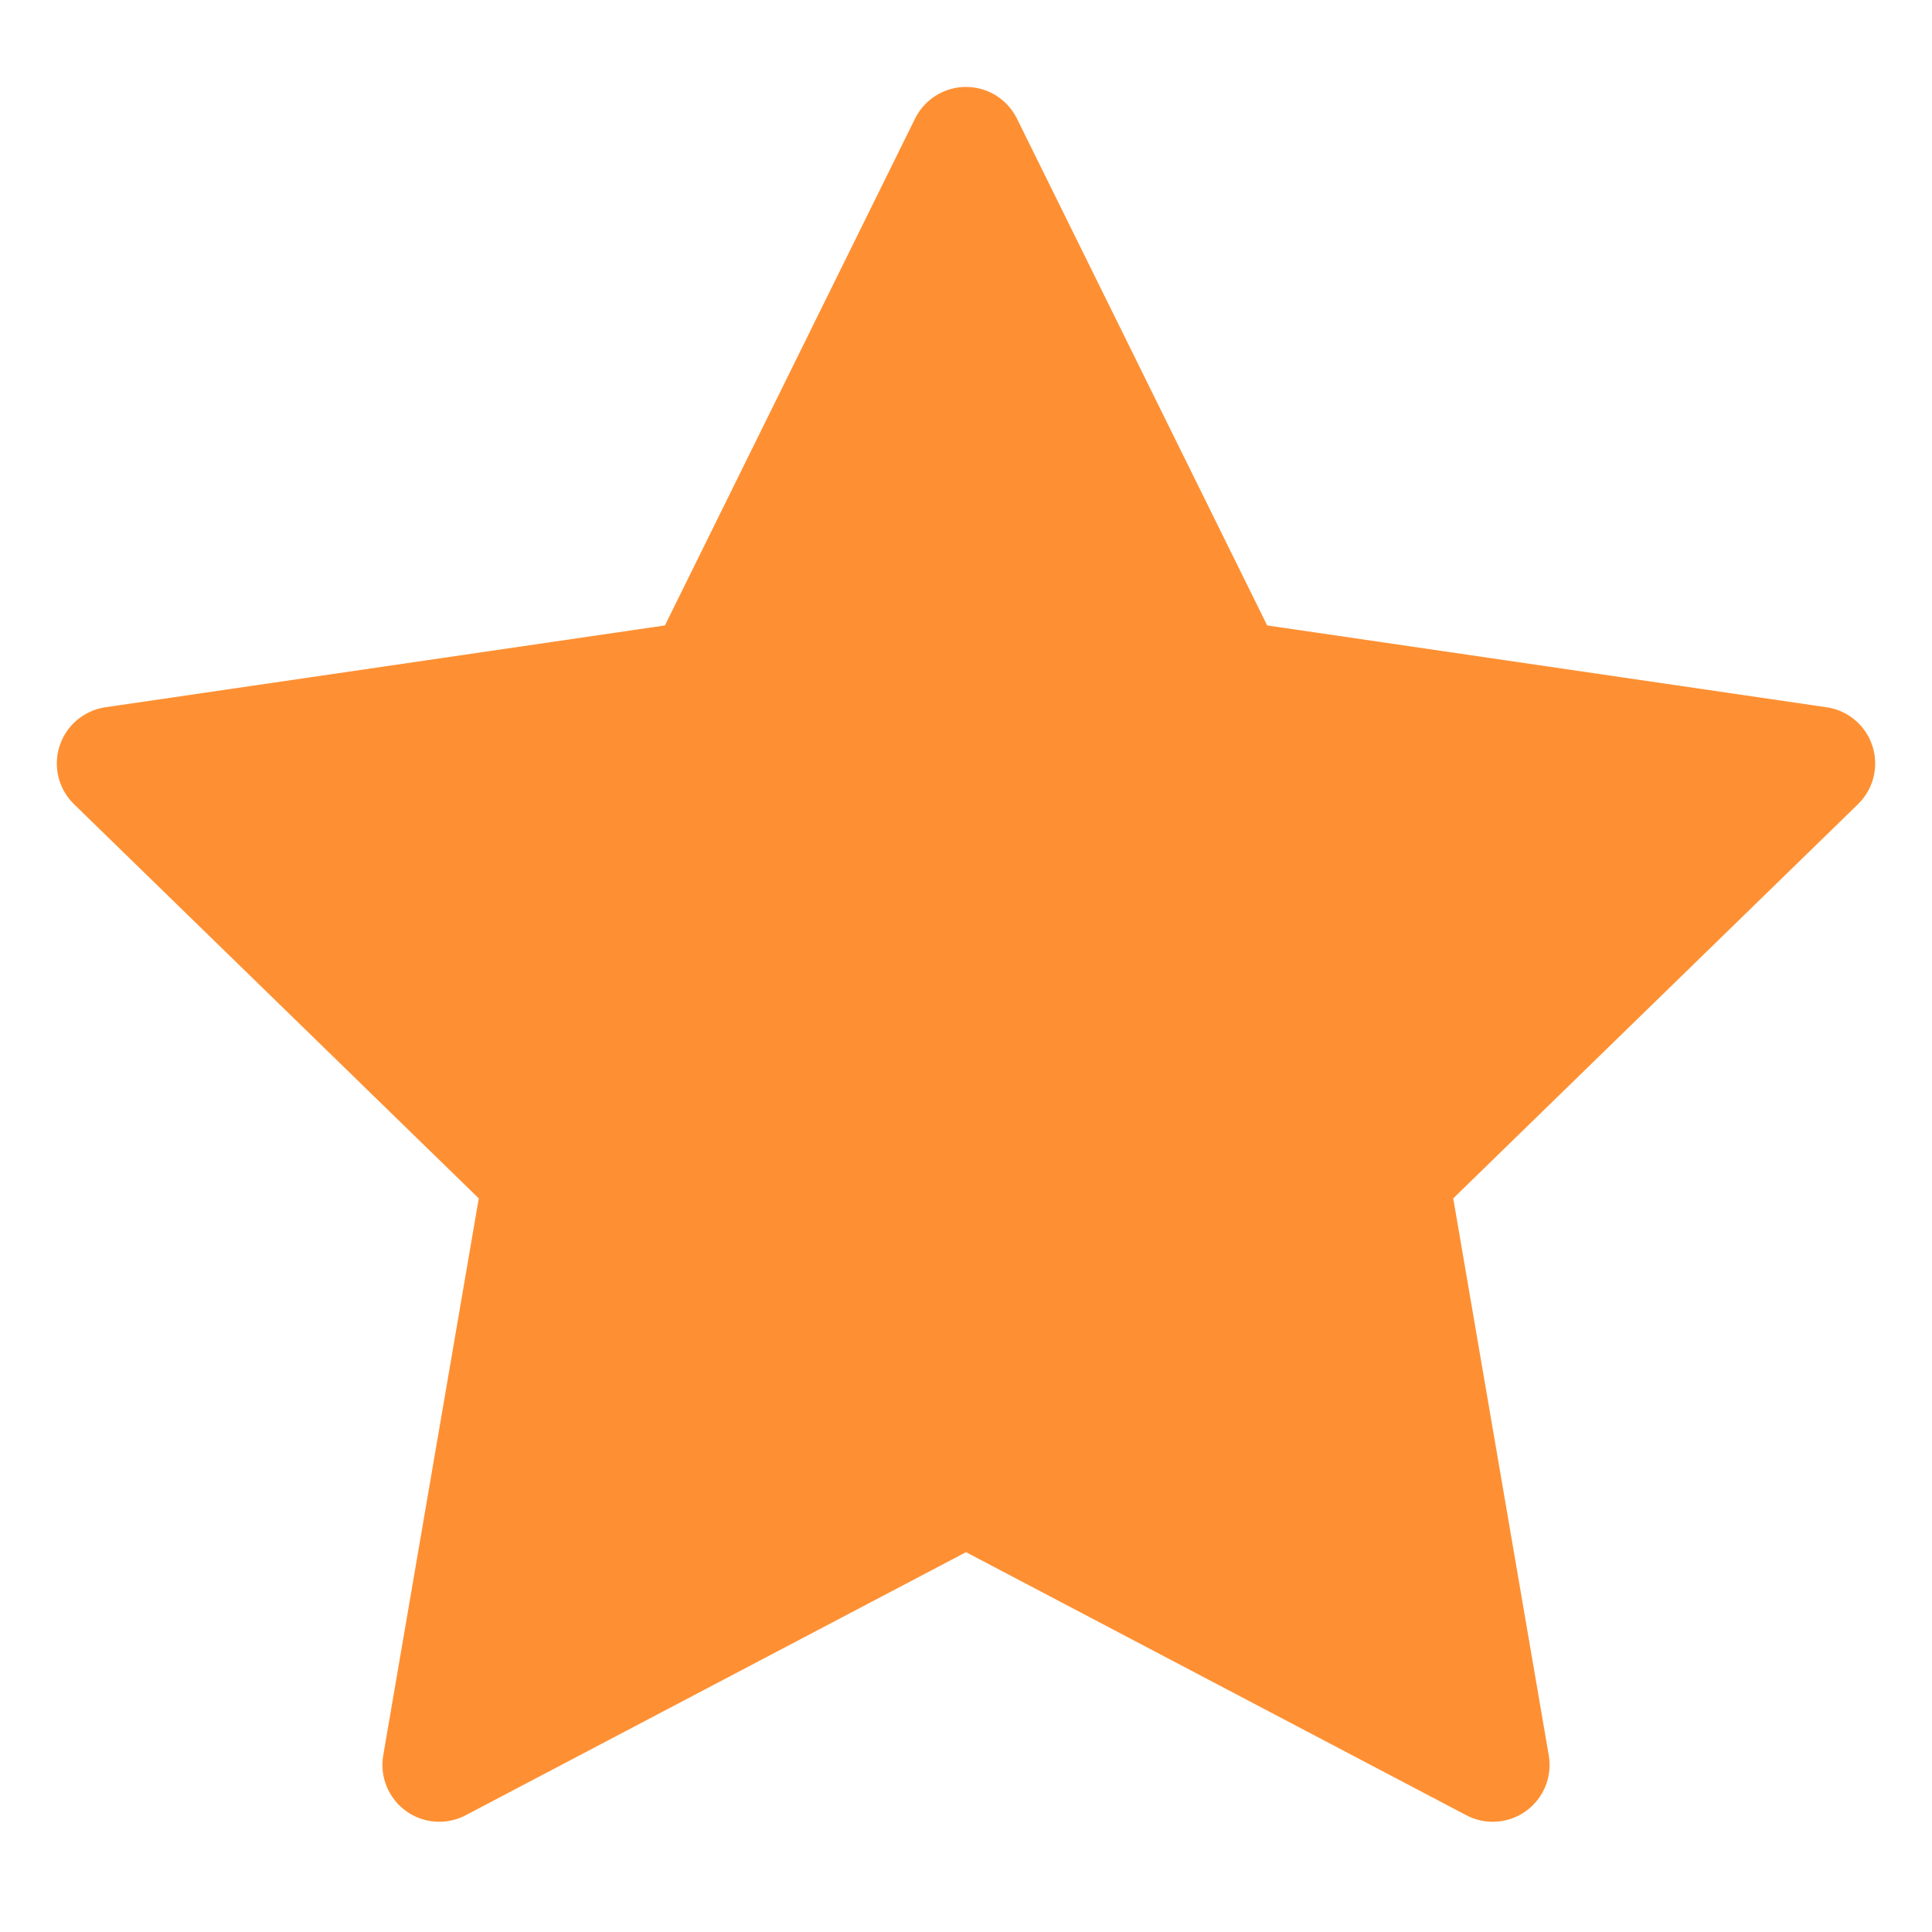 <svg width="17" height="17" viewBox="0 0 17 17" fill="none" xmlns="http://www.w3.org/2000/svg">
<path id="Vector" d="M8.5 1.265L10.818 5.96L16 6.718L12.25 10.37L13.135 15.53L8.5 13.093L3.865 15.53L4.75 10.37L1 6.718L6.183 5.96L8.5 1.265Z" fill="#FE9033" stroke="#FE9033" stroke-linecap="round" stroke-linejoin="round"/>
</svg>

